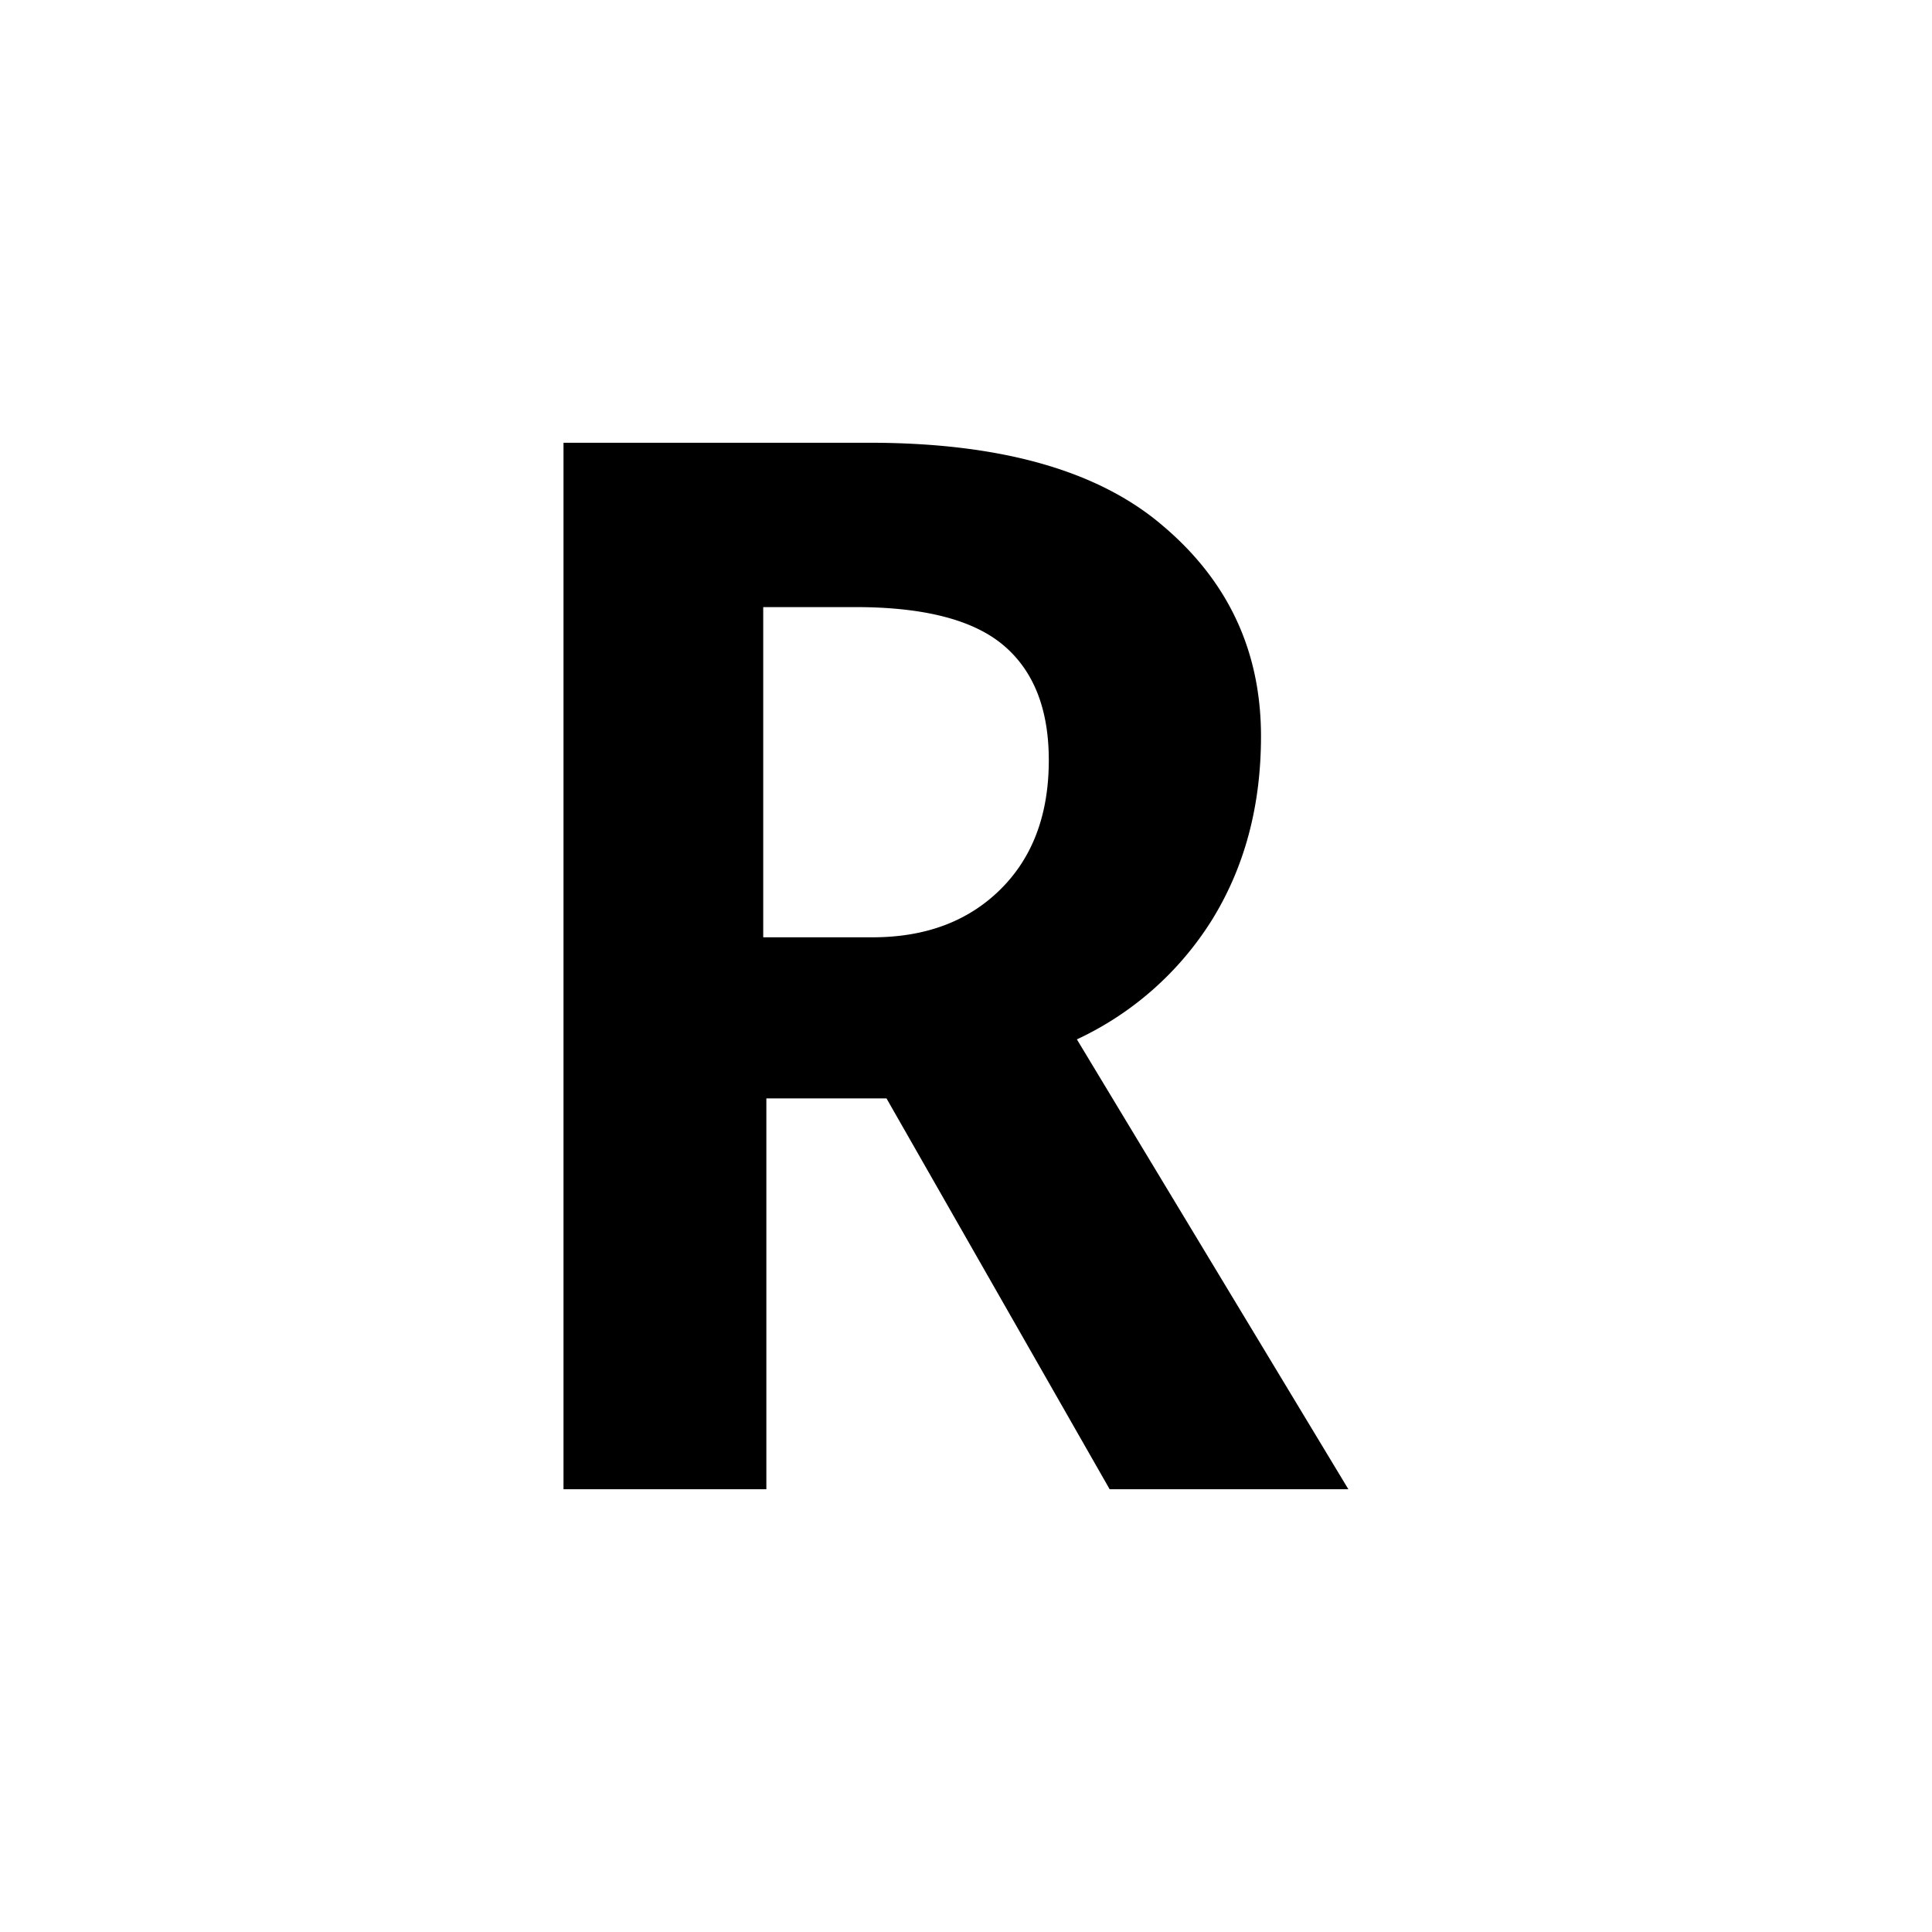 <svg viewBox="0 0 48 48" fill="none" xmlns="http://www.w3.org/2000/svg">
  <path d="M18.962 15.082v8.205h2.714c1.318 0 2.378-.397 3.179-1.19.801-.792 1.202-1.862 1.202-3.21 0-1.268-.375-2.22-1.125-2.854-.75-.634-1.977-.95-3.682-.95h-2.288zm.078 12.208V37H14V11h7.598c3.257 0 5.686.687 7.289 2.06 1.628 1.375 2.442 3.119 2.442 5.233 0 1.744-.413 3.276-1.24 4.597a7.878 7.878 0 01-3.334 2.933L33.5 37h-5.931l-5.544-9.71H19.04z" fill="currentColor"/>
</svg>
